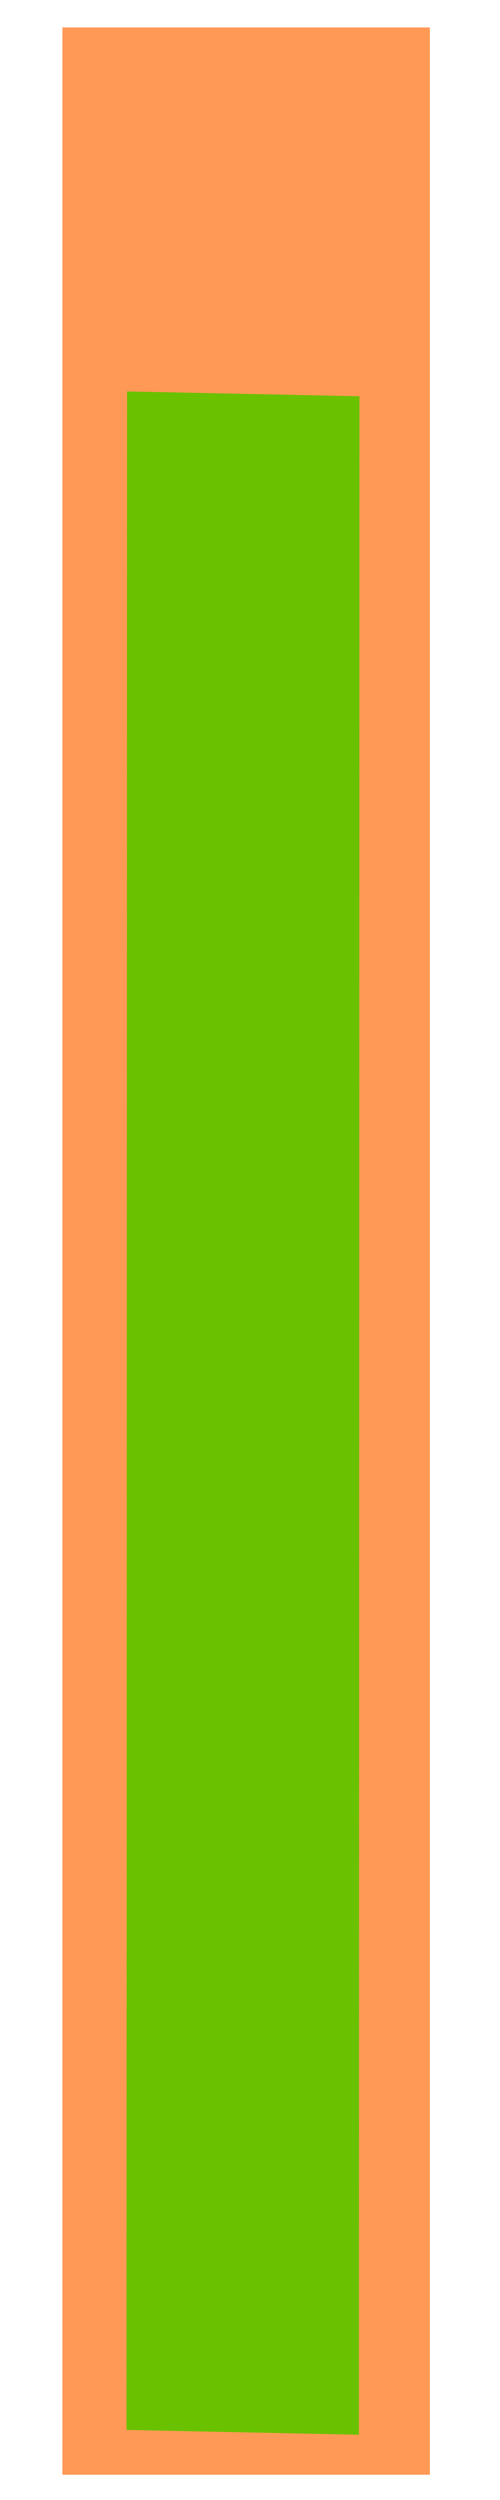 <?xml version="1.0" encoding="UTF-8" standalone="no"?>
<svg
   xmlns:dc="http://purl.org/dc/elements/1.1/"
   xmlns:cc="http://creativecommons.org/ns#"
   xmlns:rdf="http://www.w3.org/1999/02/22-rdf-syntax-ns#"
   xmlns:svg="http://www.w3.org/2000/svg"
   xmlns="http://www.w3.org/2000/svg"
   xmlns:sodipodi="http://sodipodi.sourceforge.net/DTD/sodipodi-0.dtd"
   xmlns:inkscape="http://www.inkscape.org/namespaces/inkscape"
   width="100"
   height="500"
   viewBox="0 0 26.458 132.292"
   version="1.1"
   id="svg8"
   inkscape:version="1.0.1 (3bc2e813f5, 2020-09-07)"
   sodipodi:docname="drawing.svg">
  <defs
     id="defs2" />
  <sodipodi:namedview
     id="base"
     pagecolor="#ffffff"
     bordercolor="#666666"
     borderopacity="1.0"
     inkscape:pageopacity="0.0"
     inkscape:pageshadow="2"
     inkscape:zoom="0.827"
     inkscape:cx="-59.373577"
     inkscape:cy="229.06492"
     inkscape:document-units="mm"
     inkscape:current-layer="layer1"
     showgrid="false"
     inkscape:window-width="1920"
     inkscape:window-height="1017"
     inkscape:window-x="-8"
     inkscape:window-y="-8"
     inkscape:window-maximized="1"
     inkscape:document-rotation="0"
     showguides="true"
     units="px" />
  <g
     inkscape:label="Layer 1"
     inkscape:groupmode="layer"
     id="layer1">
    <path
       style="fill:#ff9955;stroke-width:0.401"
       d="M 3.302,66.203 V 1.452 h 9.723 9.723 V 66.203 130.954 H 13.025 3.302 Z"
       id="path4001"
       inkscape:connector-curvature="0" />
    <path
       style="fill:#6ac100;fill-opacity:1;stroke-width:0.291"
       d="m 6.709,74.649 0.014,-53.935 6.149,0.127 6.149,0.127 -0.014,53.935 -0.014,53.935 -6.149,-0.127 -6.149,-0.127 z"
       id="PROGRESS"
       inkscape:connector-curvature="0"
       inkscape:label="" />
  </g>
</svg>
